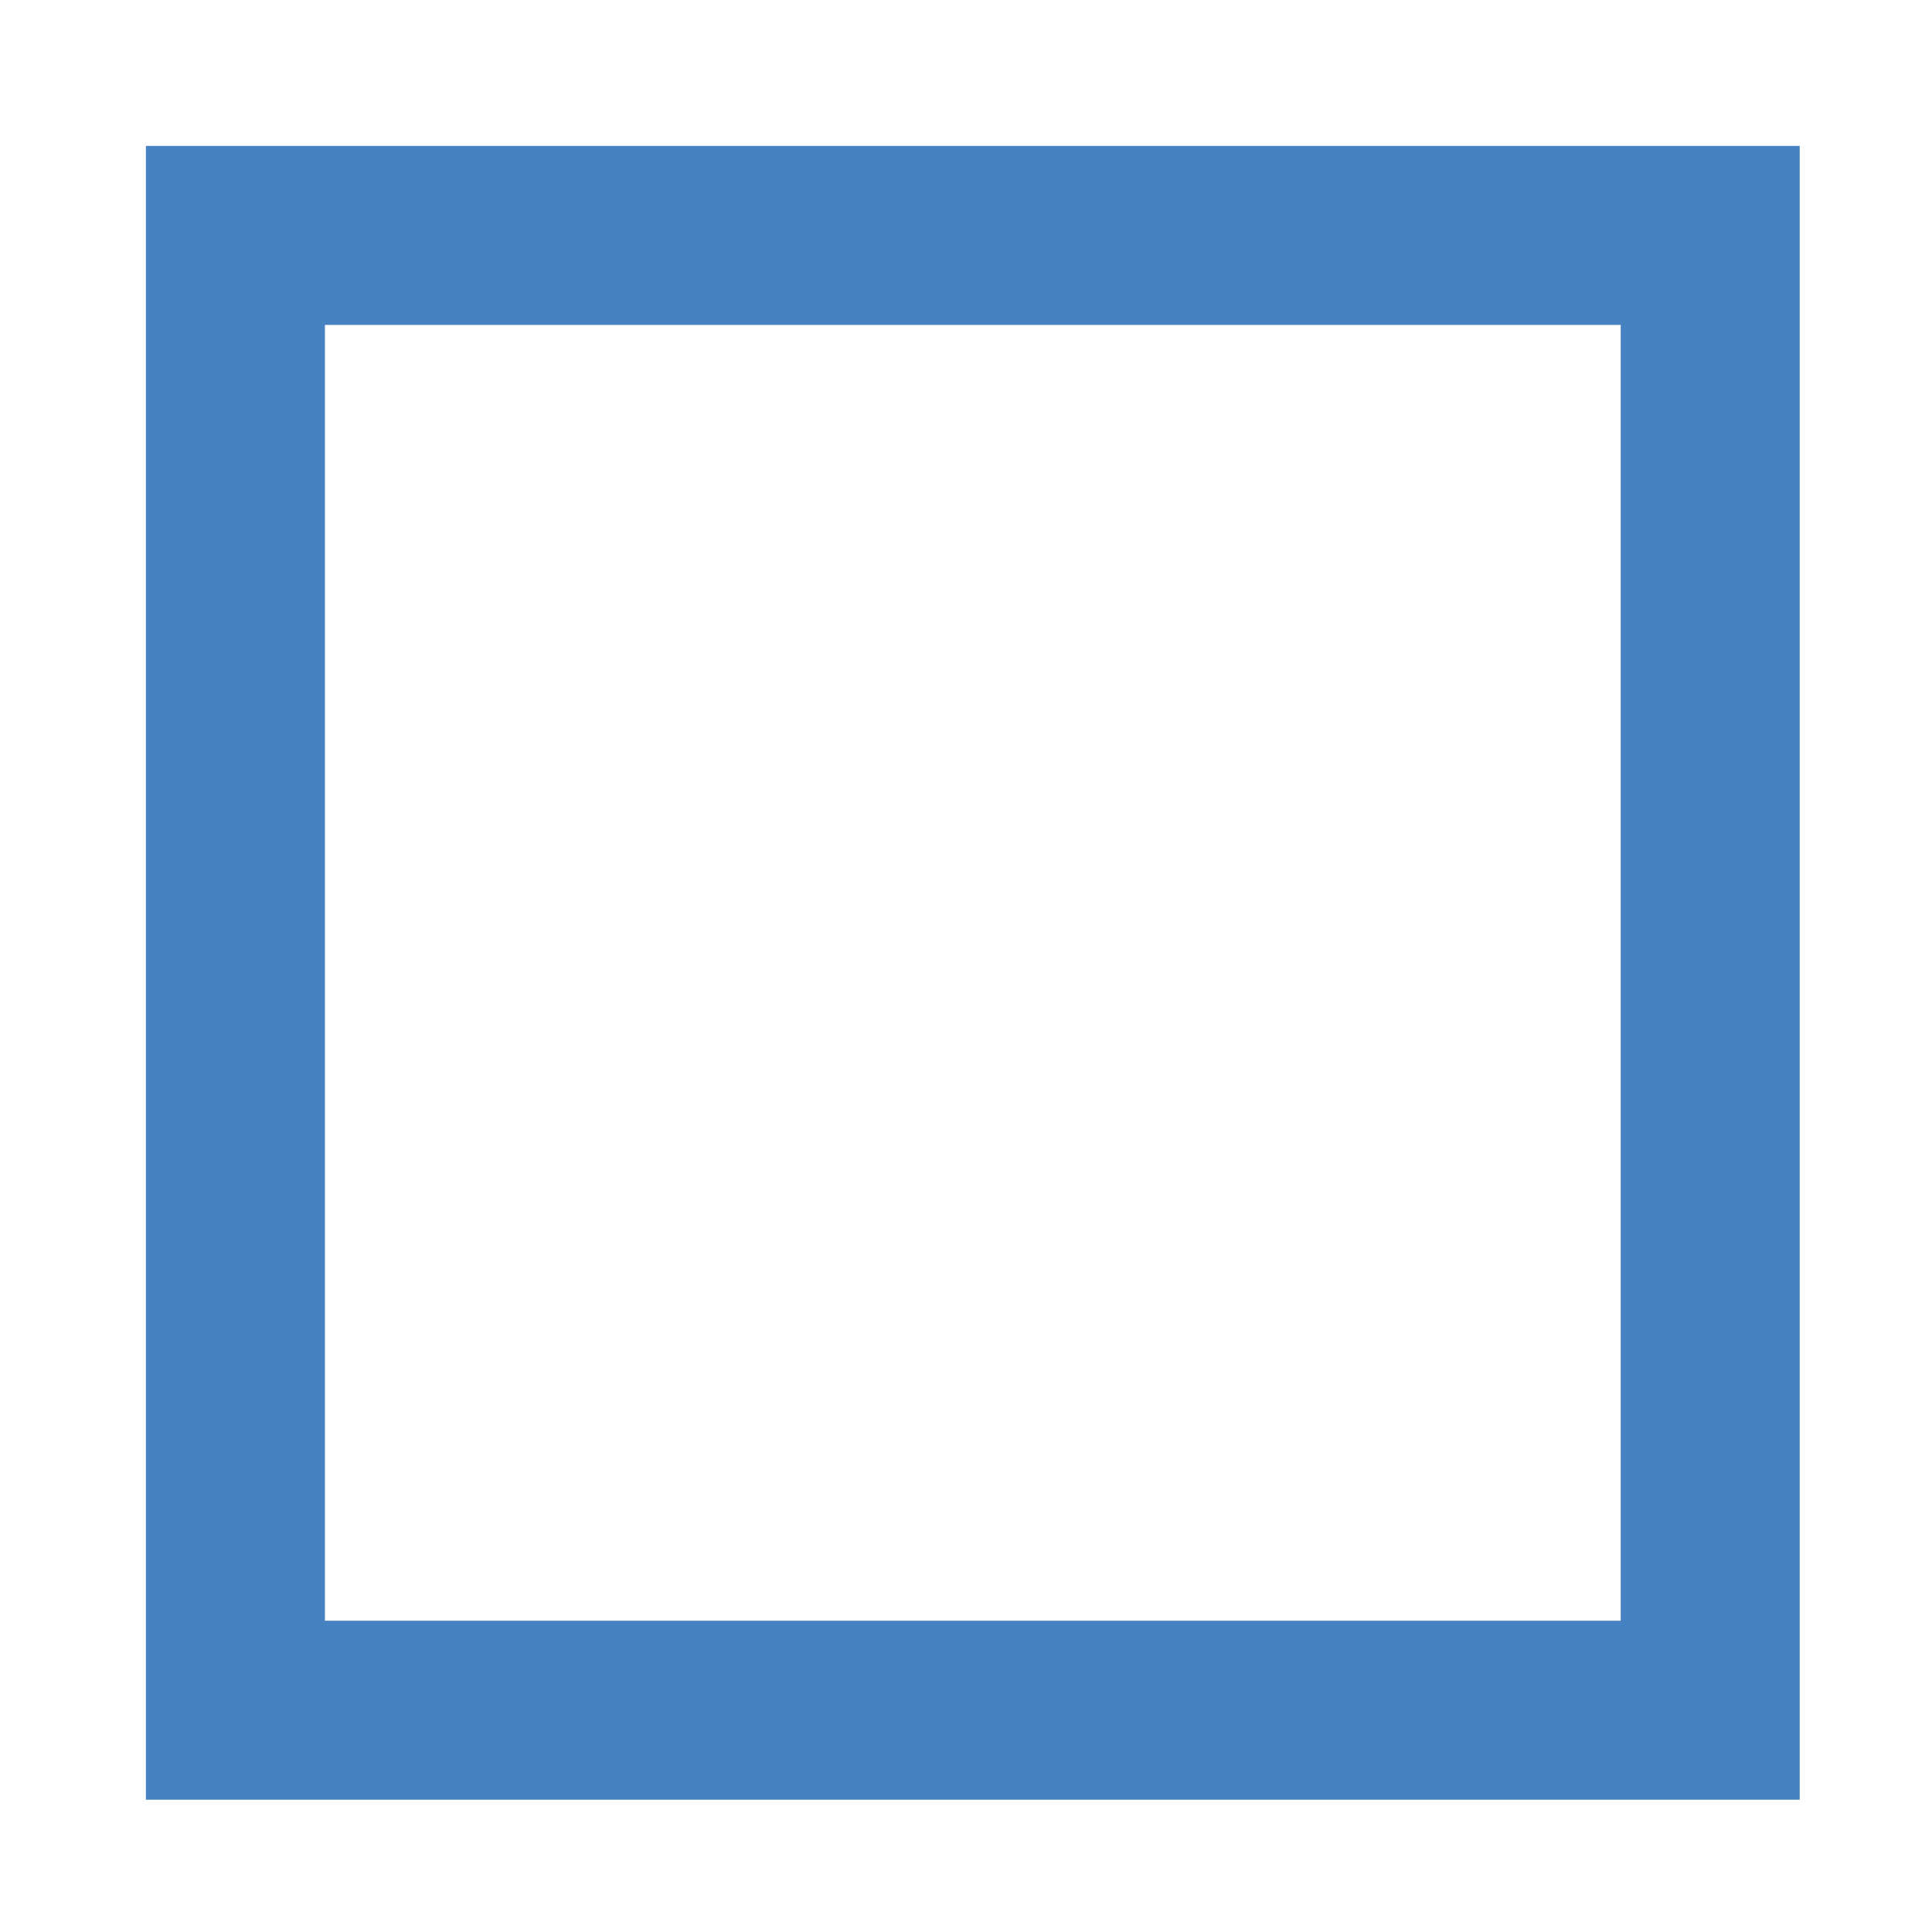 <?xml version="1.0" encoding="UTF-8" standalone="no"?>
<svg
   width="7.505"
   height="7.505"
   viewBox="0 0 1.986 1.986"
   version="1.1"
   id="svg1"
   sodipodi:docname="__std_todo.svg"
   inkscape:version="1.3.2 (091e20ef0f, 2023-11-25, custom)"
   xmlns:inkscape="http://www.inkscape.org/namespaces/inkscape"
   xmlns:sodipodi="http://sodipodi.sourceforge.net/DTD/sodipodi-0.dtd"
   xmlns="http://www.w3.org/2000/svg"
   xmlns:svg="http://www.w3.org/2000/svg">
  <defs
     id="defs1" />
  <sodipodi:namedview
     id="namedview1"
     pagecolor="#ffffff"
     bordercolor="#666666"
     borderopacity="1.0"
     inkscape:showpageshadow="2"
     inkscape:pageopacity="0.0"
     inkscape:pagecheckerboard="0"
     inkscape:deskcolor="#d1d1d1"
     inkscape:zoom="112.45836"
     inkscape:cx="3.7525001"
     inkscape:cy="3.7525001"
     inkscape:window-width="1920"
     inkscape:window-height="1088"
     inkscape:window-x="0"
     inkscape:window-y="40"
     inkscape:window-maximized="1"
     inkscape:current-layer="svg1" />
  <path
     fill="none"
     stroke="#000"
     stroke-width=".184"
     d="M.242.242h1.516v1.516H.242z"
     id="path1"
     style="stroke:#4681c2;stroke-opacity:1" />
</svg>
